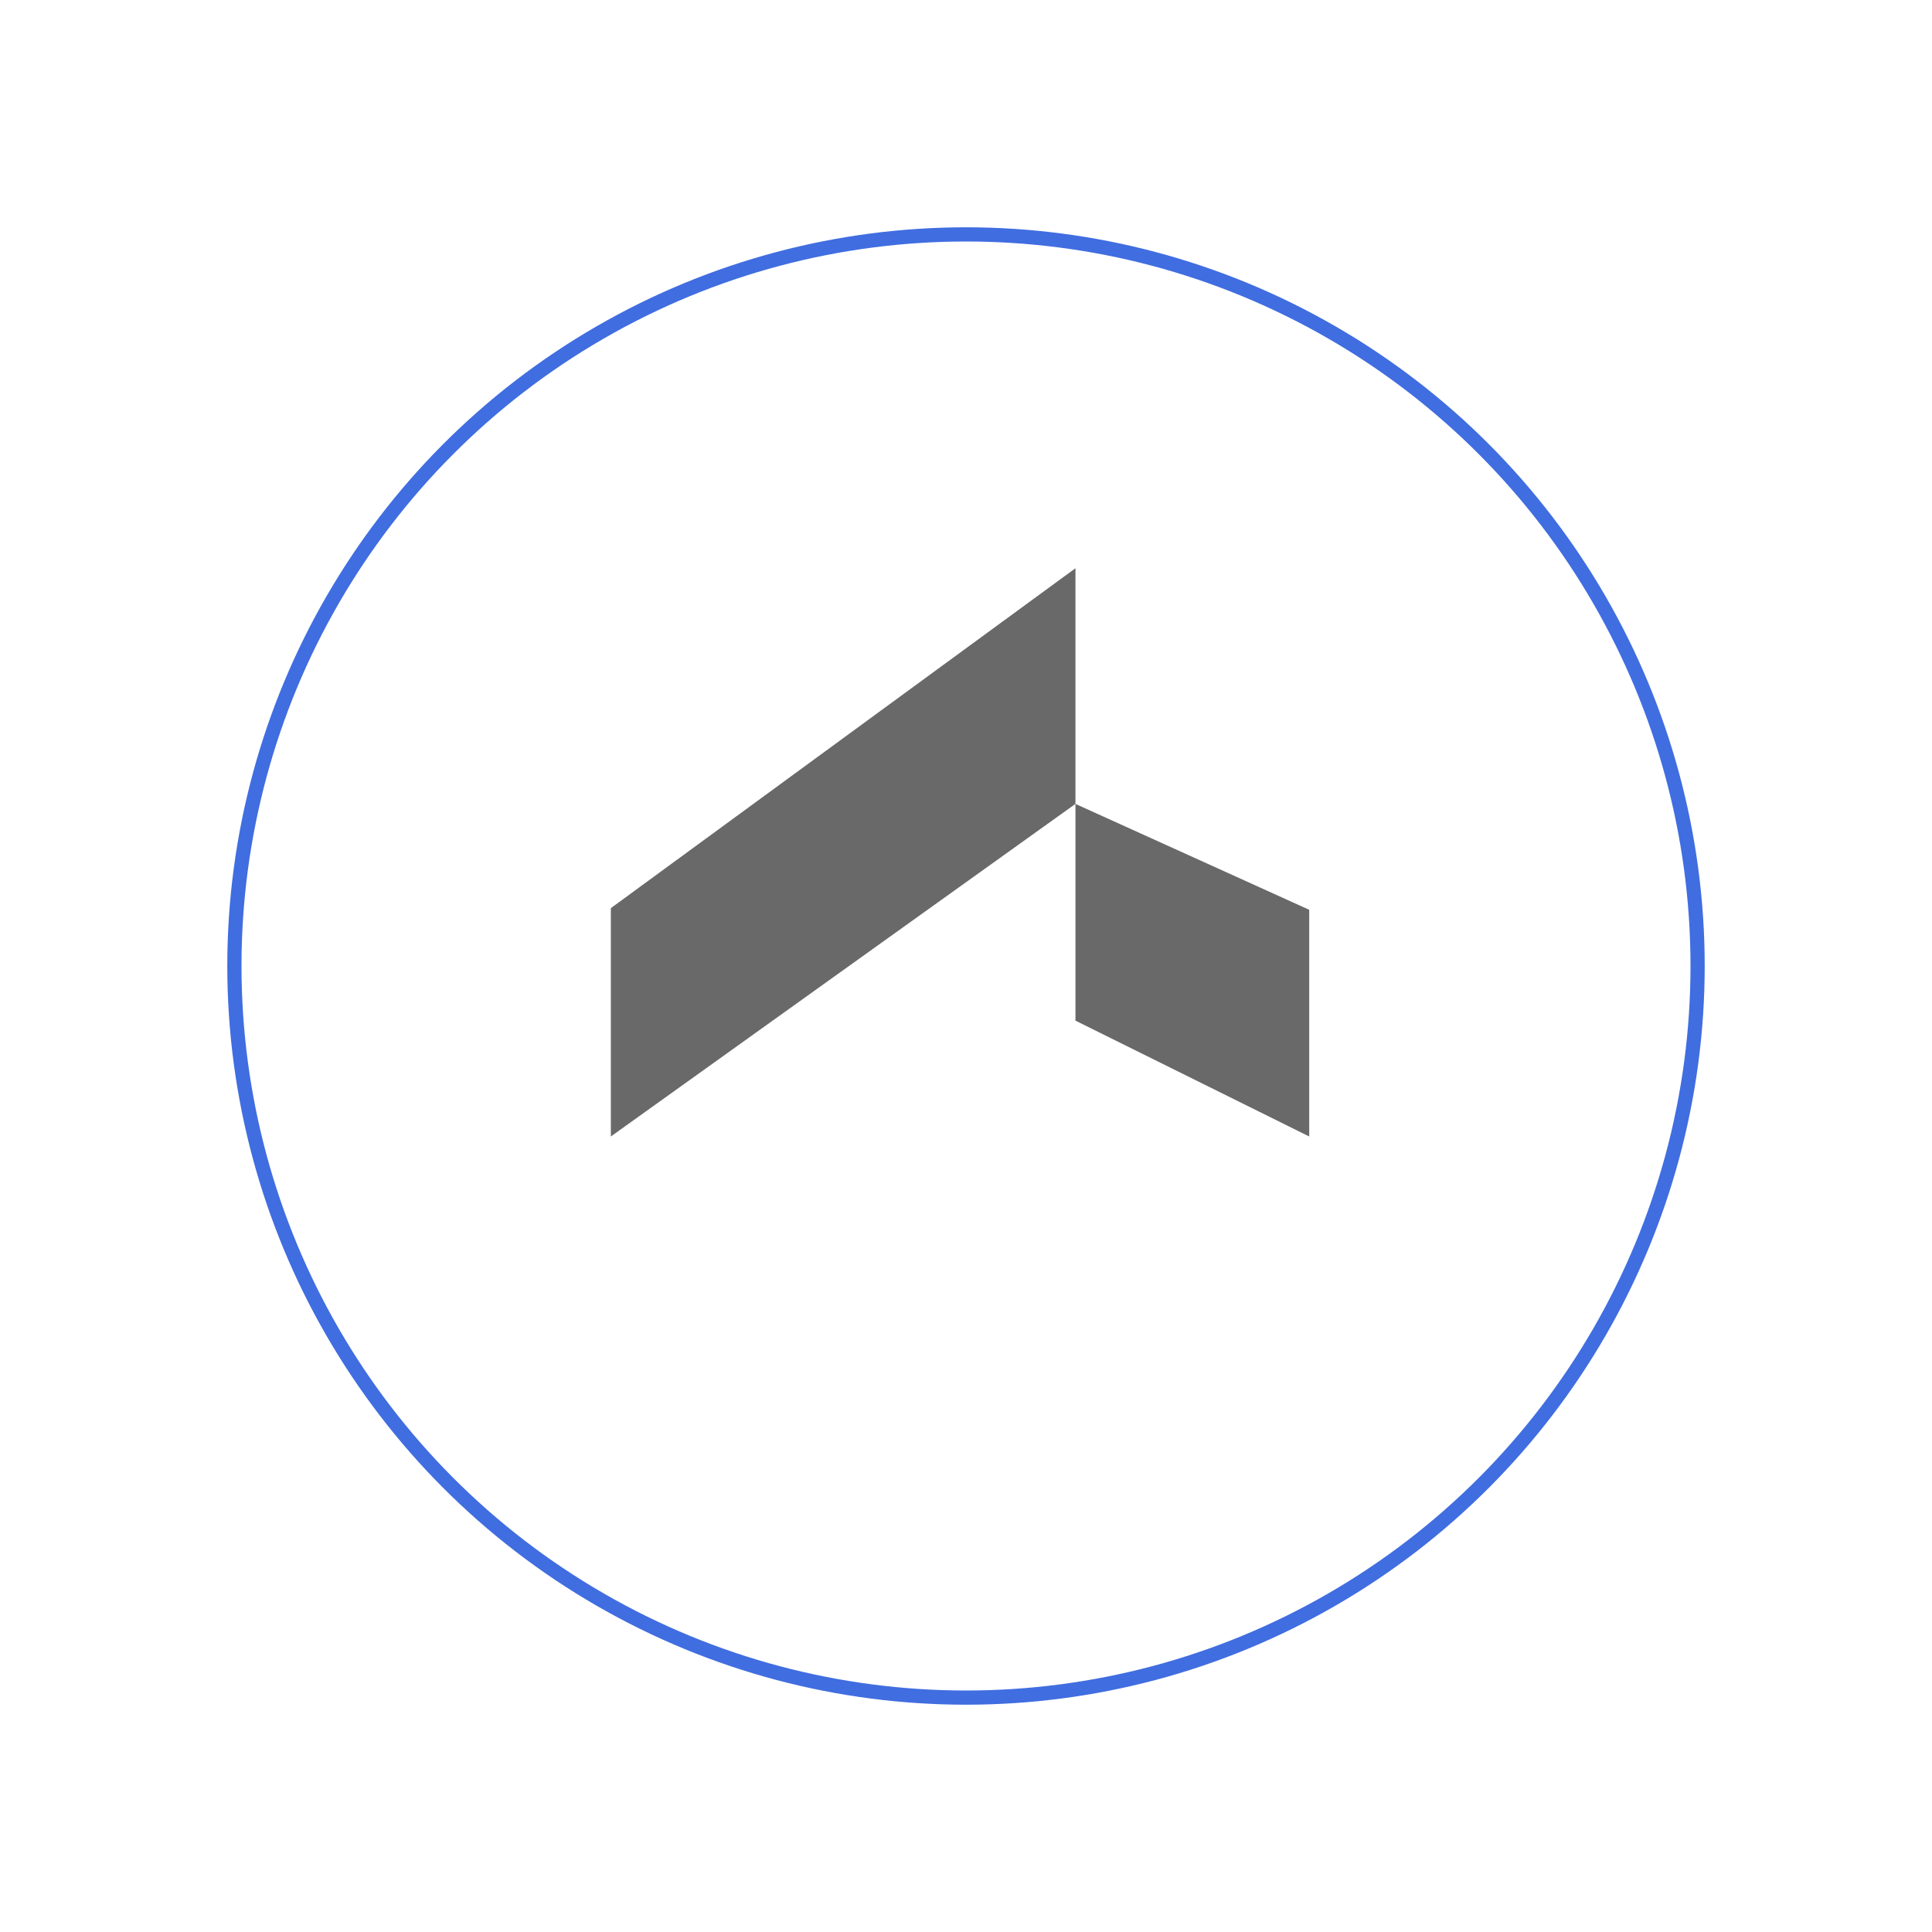 <svg width="136" height="136" viewBox="0 0 136 136" fill="none" xmlns="http://www.w3.org/2000/svg">
    <g filter="url(#filter0_dd_9561_3811)">
        <circle cx="68" cy="60" r="52" />
        <circle cx="68" cy="60" r="51.5" stroke="url(#paint0_linear_9561_3811)" />
    </g>
    <path fill-rule="evenodd" clip-rule="evenodd" d="M75.705 56.59V71.846L92.16 80.001V64.043L75.705 56.59Z"
        fill="#696969" />
    <path fill-rule="evenodd" clip-rule="evenodd" d="M43 63.927V80L75.705 56.589V40L43 63.927Z" fill="#696969" />
    <defs>
        <filter id="filter0_dd_9561_3811" x="0" y="0" width="136" height="136" filterUnits="userSpaceOnUse"
            color-interpolation-filters="sRGB">
            <feFlood flood-opacity="0" result="BackgroundImageFix" />
            <feColorMatrix in="SourceAlpha" type="matrix" values="0 0 0 0 0 0 0 0 0 0 0 0 0 0 0 0 0 0 127 0"
                result="hardAlpha" />
            <feOffset dy="8" />
            <feGaussianBlur stdDeviation="8" />
            <feComposite in2="hardAlpha" operator="out" />
            <feColorMatrix type="matrix" values="0 0 0 0 0.267 0 0 0 0 0.161 0 0 0 0 0.588 0 0 0 0.08 0" />
            <feBlend mode="normal" in2="BackgroundImageFix" result="effect1_dropShadow_9561_3811" />
            <feColorMatrix in="SourceAlpha" type="matrix" values="0 0 0 0 0 0 0 0 0 0 0 0 0 0 0 0 0 0 127 0"
                result="hardAlpha" />
            <feOffset />
            <feGaussianBlur stdDeviation="0.5" />
            <feComposite in2="hardAlpha" operator="out" />
            <feColorMatrix type="matrix" values="0 0 0 0 0.29 0 0 0 0 0.165 0 0 0 0 0.643 0 0 0 0.12 0" />
            <feBlend mode="normal" in2="effect1_dropShadow_9561_3811" result="effect2_dropShadow_9561_3811" />
            <feBlend mode="normal" in="SourceGraphic" in2="effect2_dropShadow_9561_3811" result="shape" />
        </filter>
        <linearGradient id="paint0_linear_9561_3811" x1="16" y1="8" x2="125.215" y2="106.2" gradientUnits="">
            <stop stop-color="#406de0" />
            <stop offset="1" stop-color="#406de0" stop-opacity="0.15" />
        </linearGradient>
    </defs>
</svg>